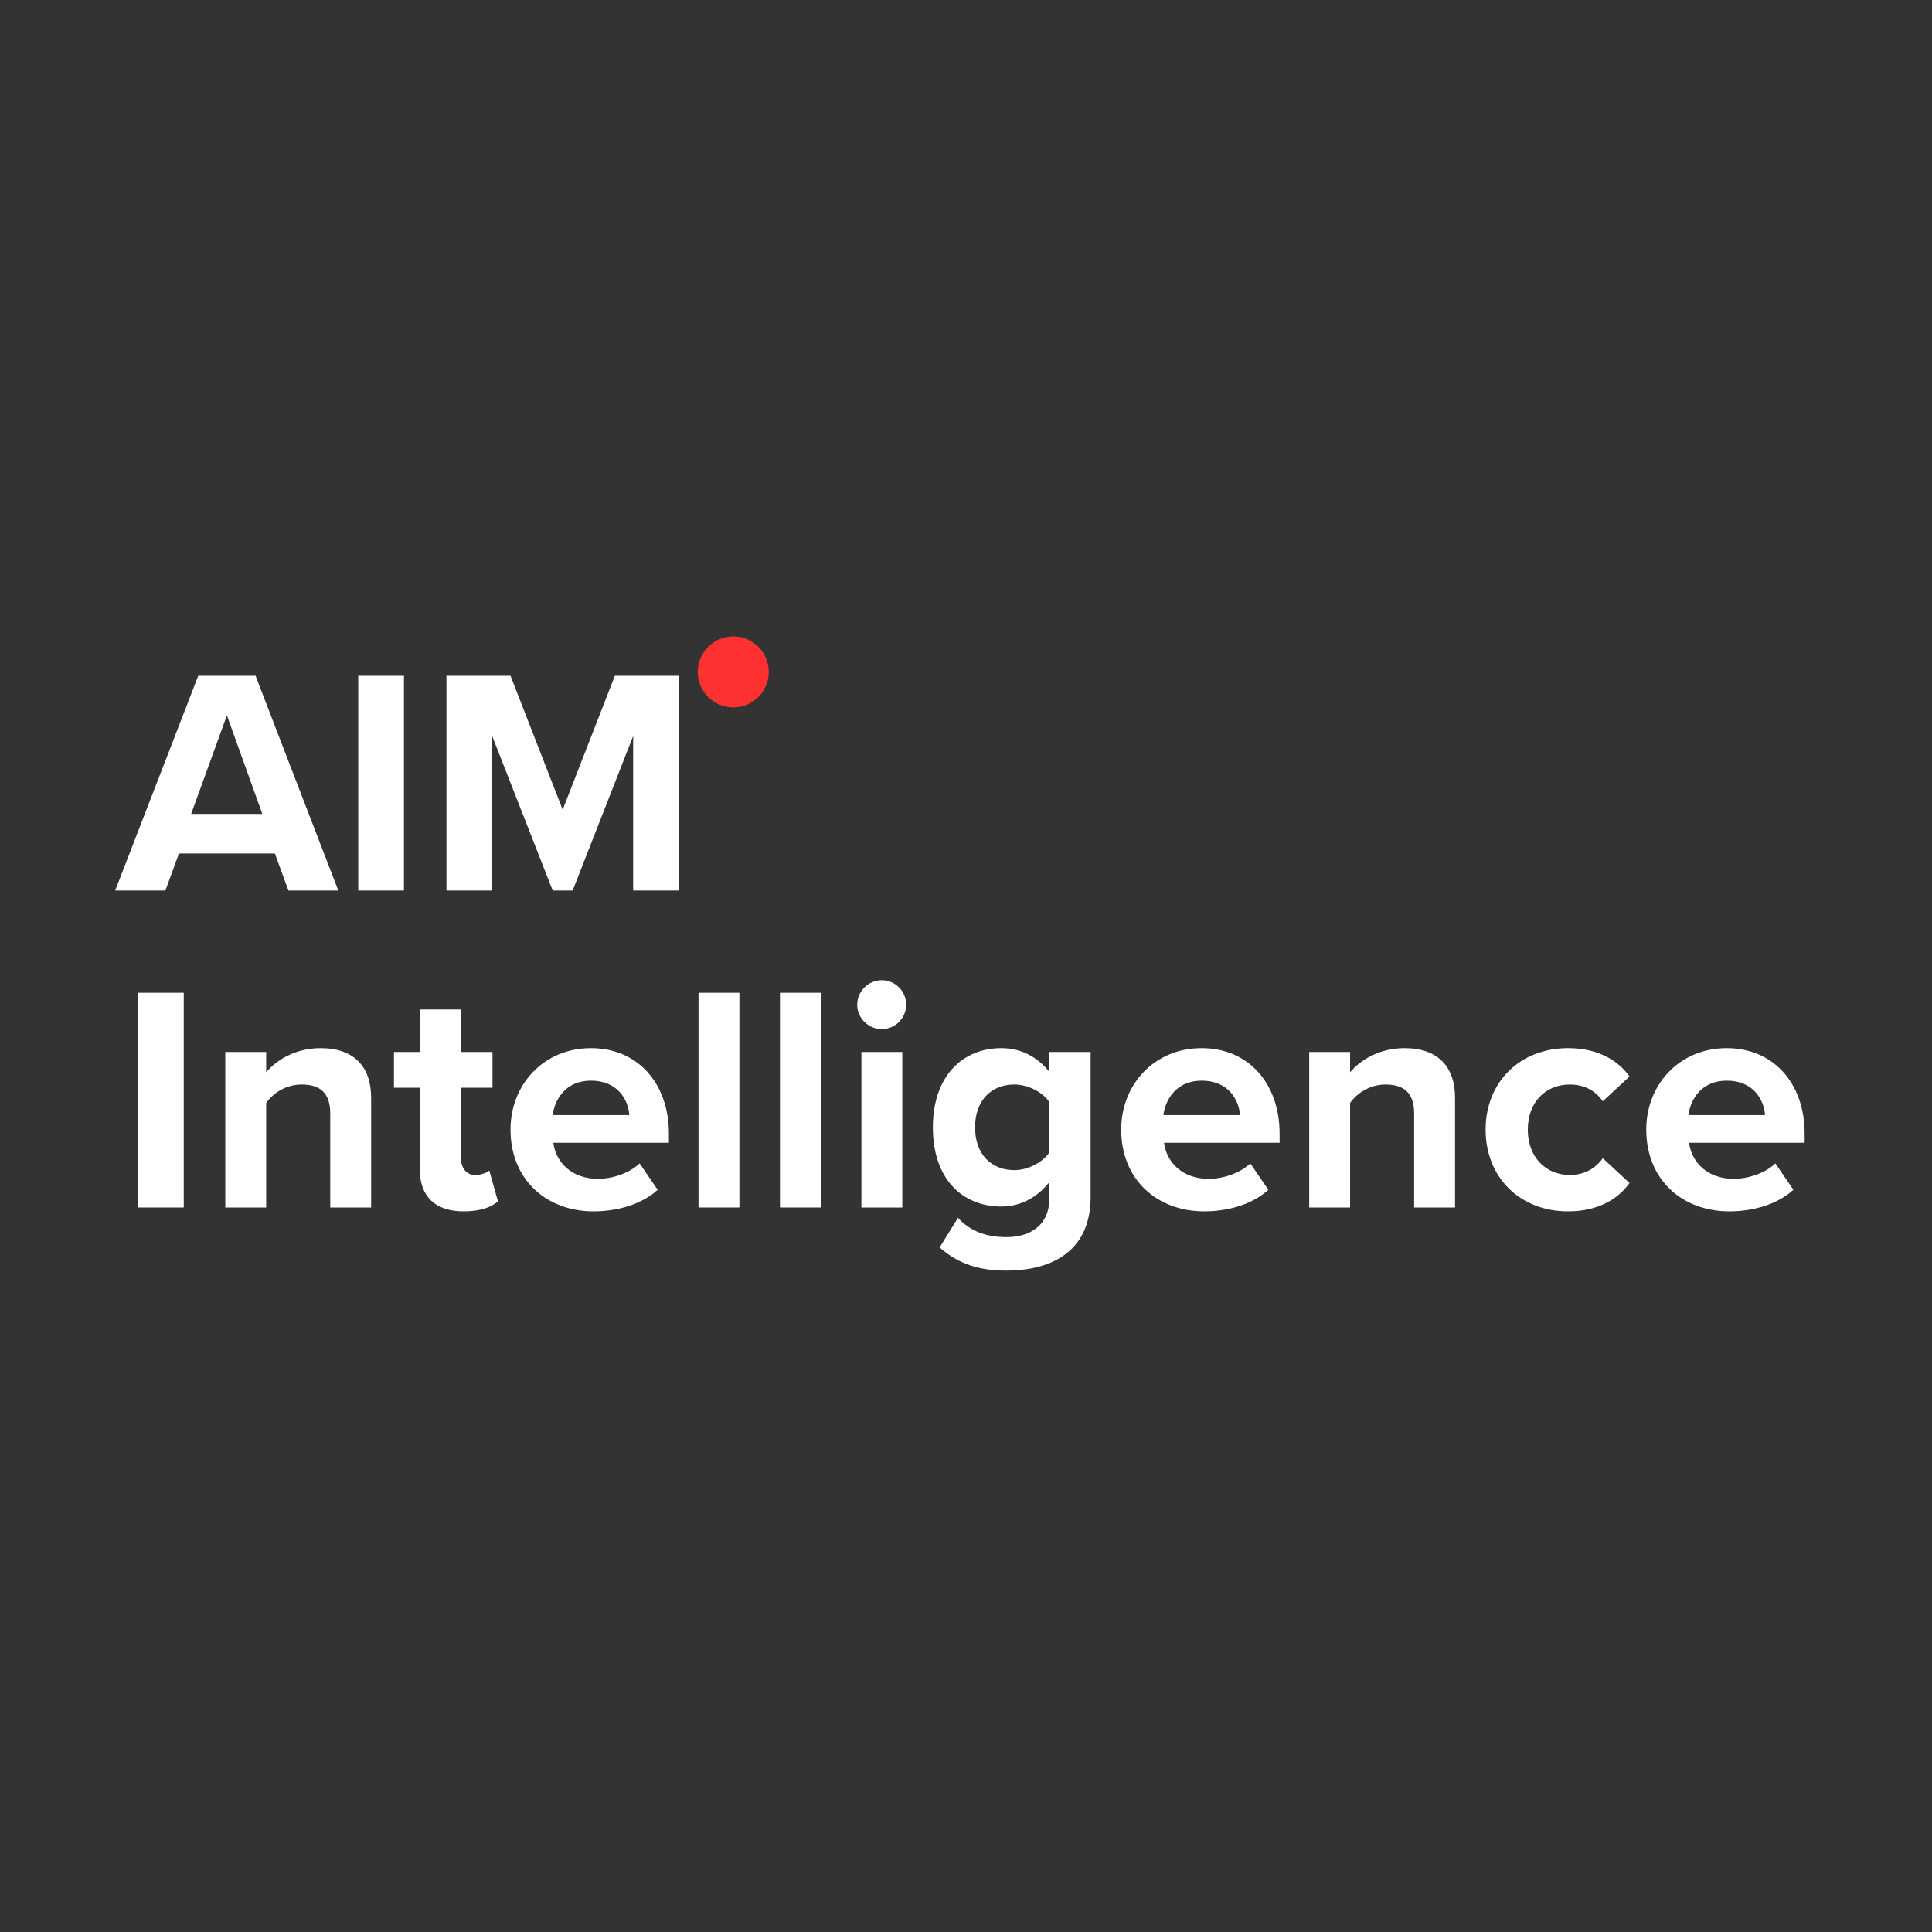 <svg xmlns="http://www.w3.org/2000/svg" xmlns:xlink="http://www.w3.org/1999/xlink" width="500" zoomAndPan="magnify" viewBox="0 0 375 375" height="500" preserveAspectRatio="xMidYMid meet" version="1.0"><rect x="0" y="0" width="375" height="375" fill="#333333" stroke="none"/><defs><g/><clipPath id="3e5051f79f"><path d="M 135.434 123.527 L 149.211 123.527 L 149.211 137.309 L 135.434 137.309 Z M 135.434 123.527 " clip-rule="nonzero"/></clipPath><clipPath id="9b7844dedf"><path d="M 142.324 123.527 C 138.52 123.527 135.434 126.613 135.434 130.418 C 135.434 134.223 138.52 137.309 142.324 137.309 C 146.129 137.309 149.211 134.223 149.211 130.418 C 149.211 126.613 146.129 123.527 142.324 123.527 Z M 142.324 123.527 " clip-rule="nonzero"/></clipPath></defs><g fill="#FFFFFF" fill-opacity="1"><g transform="translate(22.669, 172.851)"><g><path d="M 42.992 0 L 26.934 -41.68 L 15.809 -41.68 L -0.312 0 L 9.438 0 L 12.062 -7.188 L 30.684 -7.188 L 33.309 0 Z M 28.246 -14.871 L 14.434 -14.871 L 21.371 -33.996 Z M 28.246 -14.871 "/></g></g></g><g fill="#FFFFFF" fill-opacity="1"><g transform="translate(65.409, 172.851)"><g><path d="M 12.996 0 L 12.996 -41.68 L 4.125 -41.68 L 4.125 0 Z M 12.996 0 "/></g></g></g><g fill="#FFFFFF" fill-opacity="1"><g transform="translate(82.53, 172.851)"><g><path d="M 49.305 0 L 49.305 -41.68 L 36.809 -41.68 L 26.684 -15.684 L 16.559 -41.68 L 4.125 -41.68 L 4.125 0 L 12.996 0 L 12.996 -29.996 L 24.746 0 L 28.621 0 L 40.367 -29.996 L 40.367 0 Z M 49.305 0 "/></g></g></g><g fill="#FFFFFF" fill-opacity="1"><g transform="translate(22.669, 234.375)"><g><path d="M 12.996 0 L 12.996 -41.68 L 4.125 -41.68 L 4.125 0 Z M 12.996 0 "/></g></g></g><g fill="#FFFFFF" fill-opacity="1"><g transform="translate(39.79, 234.375)"><g><path d="M 32.246 0 L 32.246 -21.309 C 32.246 -27.184 29.059 -30.934 22.434 -30.934 C 17.496 -30.934 13.809 -28.559 11.875 -26.246 L 11.875 -30.184 L 3.938 -30.184 L 3.938 0 L 11.875 0 L 11.875 -20.309 C 13.184 -22.121 15.621 -23.871 18.746 -23.871 C 22.121 -23.871 24.309 -22.434 24.309 -18.246 L 24.309 0 Z M 32.246 0 "/></g></g></g><g fill="#FFFFFF" fill-opacity="1"><g transform="translate(75.969, 234.375)"><g><path d="M 14.059 0.75 C 17.371 0.75 19.496 -0.125 20.684 -1.188 L 18.996 -7.188 C 18.559 -6.75 17.434 -6.312 16.246 -6.312 C 14.496 -6.312 13.496 -7.75 13.496 -9.625 L 13.496 -23.246 L 19.621 -23.246 L 19.621 -30.184 L 13.496 -30.184 L 13.496 -38.434 L 5.5 -38.434 L 5.5 -30.184 L 0.5 -30.184 L 0.5 -23.246 L 5.5 -23.246 L 5.5 -7.5 C 5.5 -2.125 8.5 0.75 14.059 0.75 Z M 14.059 0.75 "/></g></g></g><g fill="#FFFFFF" fill-opacity="1"><g transform="translate(97.089, 234.375)"><g><path d="M 2 -15.121 C 2 -5.438 8.938 0.75 18.121 0.75 C 22.809 0.75 27.496 -0.625 30.559 -3.438 L 27.059 -8.562 C 25.121 -6.688 21.809 -5.562 18.996 -5.562 C 13.871 -5.562 10.812 -8.75 10.312 -12.562 L 32.746 -12.562 L 32.746 -14.309 C 32.746 -24.184 26.621 -30.934 17.621 -30.934 C 8.438 -30.934 2 -23.871 2 -15.121 Z M 17.621 -24.621 C 22.871 -24.621 24.871 -20.809 25.059 -17.934 L 10.188 -17.934 C 10.562 -20.934 12.688 -24.621 17.621 -24.621 Z M 17.621 -24.621 "/></g></g></g><g fill="#FFFFFF" fill-opacity="1"><g transform="translate(131.643, 234.375)"><g><path d="M 11.875 0 L 11.875 -41.68 L 3.938 -41.68 L 3.938 0 Z M 11.875 0 "/></g></g></g><g fill="#FFFFFF" fill-opacity="1"><g transform="translate(147.452, 234.375)"><g><path d="M 11.875 0 L 11.875 -41.68 L 3.938 -41.68 L 3.938 0 Z M 11.875 0 "/></g></g></g><g fill="#FFFFFF" fill-opacity="1"><g transform="translate(163.261, 234.375)"><g><path d="M 7.875 -34.621 C 10.5 -34.621 12.625 -36.746 12.625 -39.367 C 12.625 -41.992 10.5 -44.117 7.875 -44.117 C 5.312 -44.117 3.125 -41.992 3.125 -39.367 C 3.125 -36.746 5.312 -34.621 7.875 -34.621 Z M 11.875 0 L 11.875 -30.184 L 3.938 -30.184 L 3.938 0 Z M 11.875 0 "/></g></g></g><g fill="#FFFFFF" fill-opacity="1"><g transform="translate(179.07, 234.375)"><g><path d="M 3.312 7.75 C 7.062 11.062 11.125 12.25 16.309 12.25 C 23.746 12.25 32.621 9.438 32.621 -2.062 L 32.621 -30.184 L 24.621 -30.184 L 24.621 -26.309 C 22.184 -29.371 18.934 -30.934 15.309 -30.934 C 7.688 -30.934 2 -25.434 2 -15.559 C 2 -5.5 7.75 -0.188 15.309 -0.188 C 18.996 -0.188 22.246 -1.938 24.621 -4.938 L 24.621 -1.875 C 24.621 4.062 20.121 5.75 16.309 5.75 C 12.5 5.75 9.312 4.688 6.875 2 Z M 24.621 -10.688 C 23.309 -8.75 20.434 -7.25 17.809 -7.25 C 13.309 -7.25 10.188 -10.375 10.188 -15.559 C 10.188 -20.746 13.309 -23.871 17.809 -23.871 C 20.434 -23.871 23.309 -22.434 24.621 -20.434 Z M 24.621 -10.688 "/></g></g></g><g fill="#FFFFFF" fill-opacity="1"><g transform="translate(215.623, 234.375)"><g><path d="M 2 -15.121 C 2 -5.438 8.938 0.75 18.121 0.75 C 22.809 0.75 27.496 -0.625 30.559 -3.438 L 27.059 -8.562 C 25.121 -6.688 21.809 -5.562 18.996 -5.562 C 13.871 -5.562 10.812 -8.75 10.312 -12.562 L 32.746 -12.562 L 32.746 -14.309 C 32.746 -24.184 26.621 -30.934 17.621 -30.934 C 8.438 -30.934 2 -23.871 2 -15.121 Z M 17.621 -24.621 C 22.871 -24.621 24.871 -20.809 25.059 -17.934 L 10.188 -17.934 C 10.562 -20.934 12.688 -24.621 17.621 -24.621 Z M 17.621 -24.621 "/></g></g></g><g fill="#FFFFFF" fill-opacity="1"><g transform="translate(250.178, 234.375)"><g><path d="M 32.246 0 L 32.246 -21.309 C 32.246 -27.184 29.059 -30.934 22.434 -30.934 C 17.496 -30.934 13.809 -28.559 11.875 -26.246 L 11.875 -30.184 L 3.938 -30.184 L 3.938 0 L 11.875 0 L 11.875 -20.309 C 13.184 -22.121 15.621 -23.871 18.746 -23.871 C 22.121 -23.871 24.309 -22.434 24.309 -18.246 L 24.309 0 Z M 32.246 0 "/></g></g></g><g fill="#FFFFFF" fill-opacity="1"><g transform="translate(286.357, 234.375)"><g><path d="M 2 -15.121 C 2 -5.812 8.688 0.75 17.996 0.75 C 24.184 0.75 27.934 -1.938 29.934 -4.75 L 24.746 -9.562 C 23.309 -7.562 21.121 -6.312 18.371 -6.312 C 13.559 -6.312 10.188 -9.875 10.188 -15.121 C 10.188 -20.371 13.559 -23.871 18.371 -23.871 C 21.121 -23.871 23.309 -22.684 24.746 -20.621 L 29.934 -25.434 C 27.934 -28.246 24.184 -30.934 17.996 -30.934 C 8.688 -30.934 2 -24.371 2 -15.121 Z M 2 -15.121 "/></g></g></g><g fill="#FFFFFF" fill-opacity="1"><g transform="translate(317.537, 234.375)"><g><path d="M 2 -15.121 C 2 -5.438 8.938 0.75 18.121 0.75 C 22.809 0.75 27.496 -0.625 30.559 -3.438 L 27.059 -8.562 C 25.121 -6.688 21.809 -5.562 18.996 -5.562 C 13.871 -5.562 10.812 -8.75 10.312 -12.562 L 32.746 -12.562 L 32.746 -14.309 C 32.746 -24.184 26.621 -30.934 17.621 -30.934 C 8.438 -30.934 2 -23.871 2 -15.121 Z M 17.621 -24.621 C 22.871 -24.621 24.871 -20.809 25.059 -17.934 L 10.188 -17.934 C 10.562 -20.934 12.688 -24.621 17.621 -24.621 Z M 17.621 -24.621 "/></g></g></g><g clip-path="url(#3e5051f79f)"><g clip-path="url(#9b7844dedf)"><path fill="#ff3131" d="M 135.434 123.527 L 149.211 123.527 L 149.211 137.309 L 135.434 137.309 Z M 135.434 123.527 " fill-opacity="1" fill-rule="nonzero"/></g></g></svg>